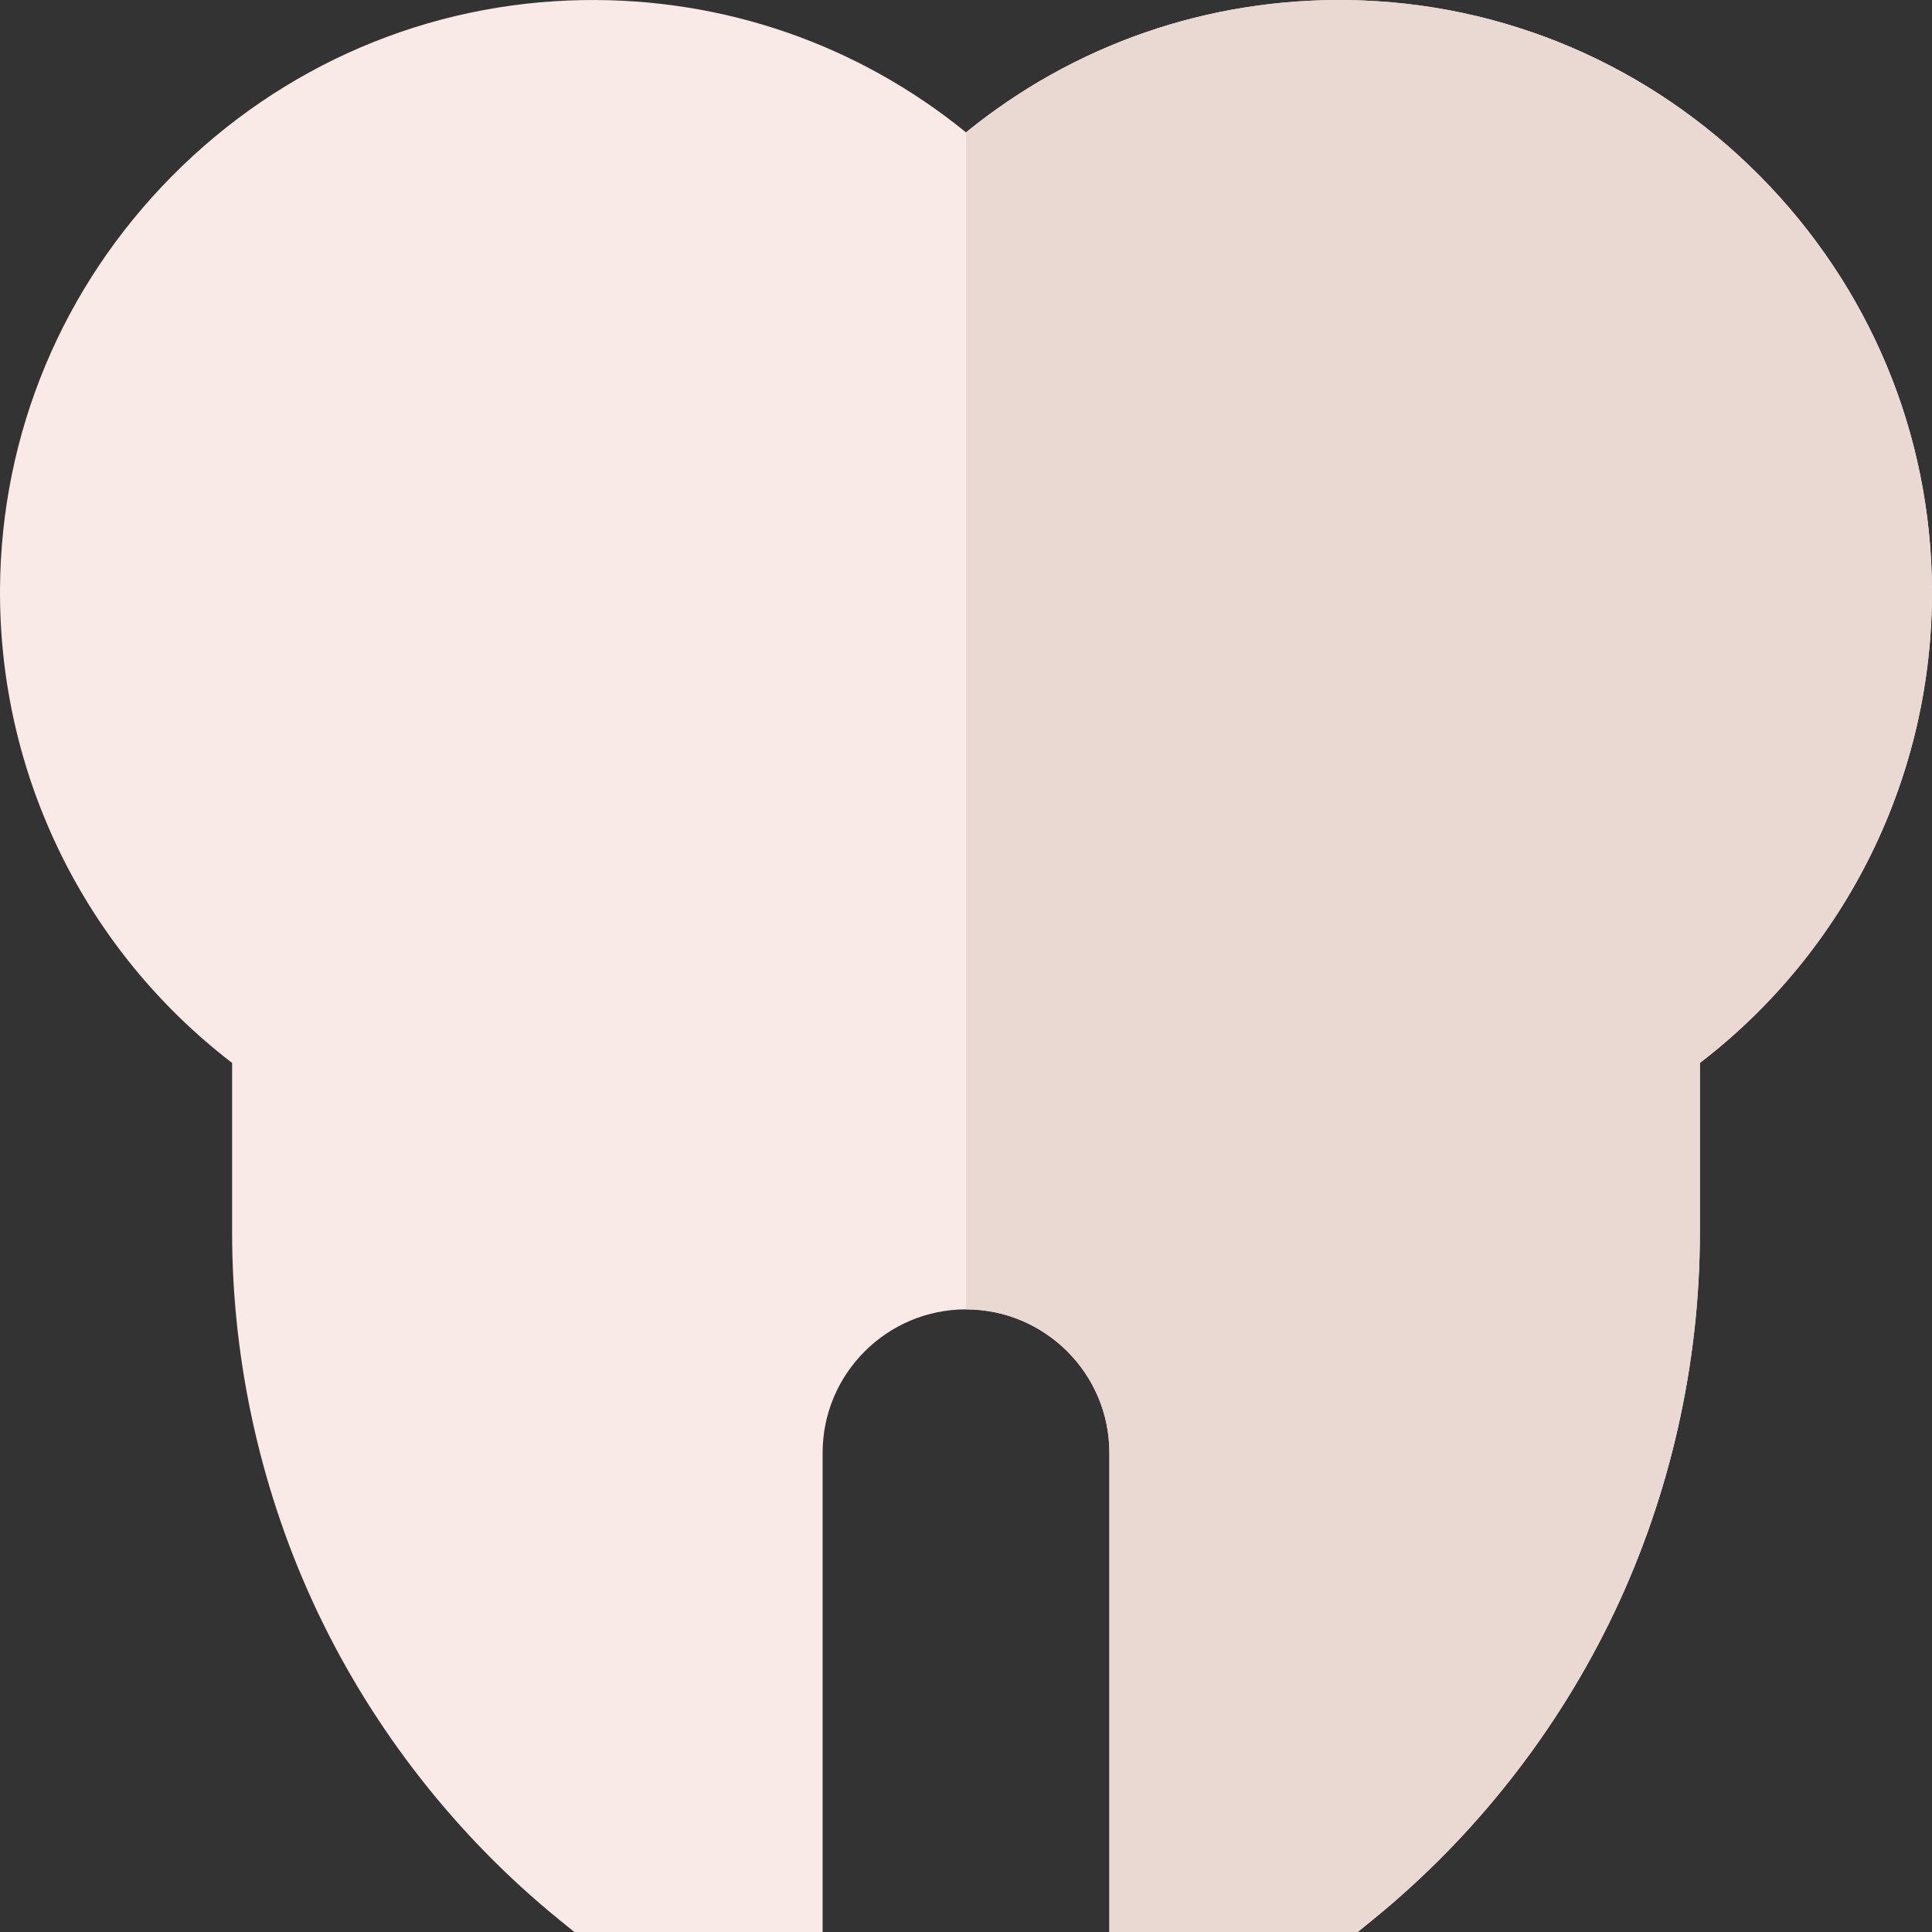<svg id="Capa_1" enable-background="new 0 0 512.007 512.007" height="512" viewBox="0 0 512.007 512.007" width="512" xmlns="http://www.w3.org/2000/svg"><rect x="0" y="0" width="512.007" height="512.007" fill="#333333" stroke="none"/><g><path d="m512.003 155.993c.32 49.39-22.53 95.8-61.51 125.7v44.98c0 34.64-7.86 69.48-22.74 100.75-14.88 31.28-36.94 59.36-63.81 81.22l-4.14 3.36h-65.8v-127c0-20.95-17.05-38-38-38s-38 17.05-38 38v127h-65.8l-4.14-3.36c-26.87-21.86-48.93-49.94-63.81-81.22-14.88-31.27-22.74-66.11-22.74-100.75v-44.98c-38.98-29.9-61.83-76.31-61.51-125.7.28-41.11 16.48-79.95 45.62-109.37 29.15-29.41 67.84-45.96 108.94-46.6 37.33-.59 72.85 11.79 101.44 35.06 28.59-23.27 64.1-35.65 101.44-35.06 41.1.64 79.79 17.19 108.94 46.6 29.14 29.42 45.34 68.26 45.62 109.37z" fill="#f9eae8"/><path d="m512.003 155.993c.32 49.39-22.53 95.8-61.51 125.7v44.98c0 34.64-7.86 69.48-22.74 100.75-14.88 31.28-36.94 59.36-63.81 81.22l-4.14 3.36h-65.8v-127c0-20.95-17.05-38-38-38v-311.92c28.59-23.27 64.1-35.65 101.44-35.06 41.1.64 79.79 17.19 108.94 46.6 29.14 29.42 45.34 68.26 45.62 109.37z" fill="#ead9d3"/></g></svg>